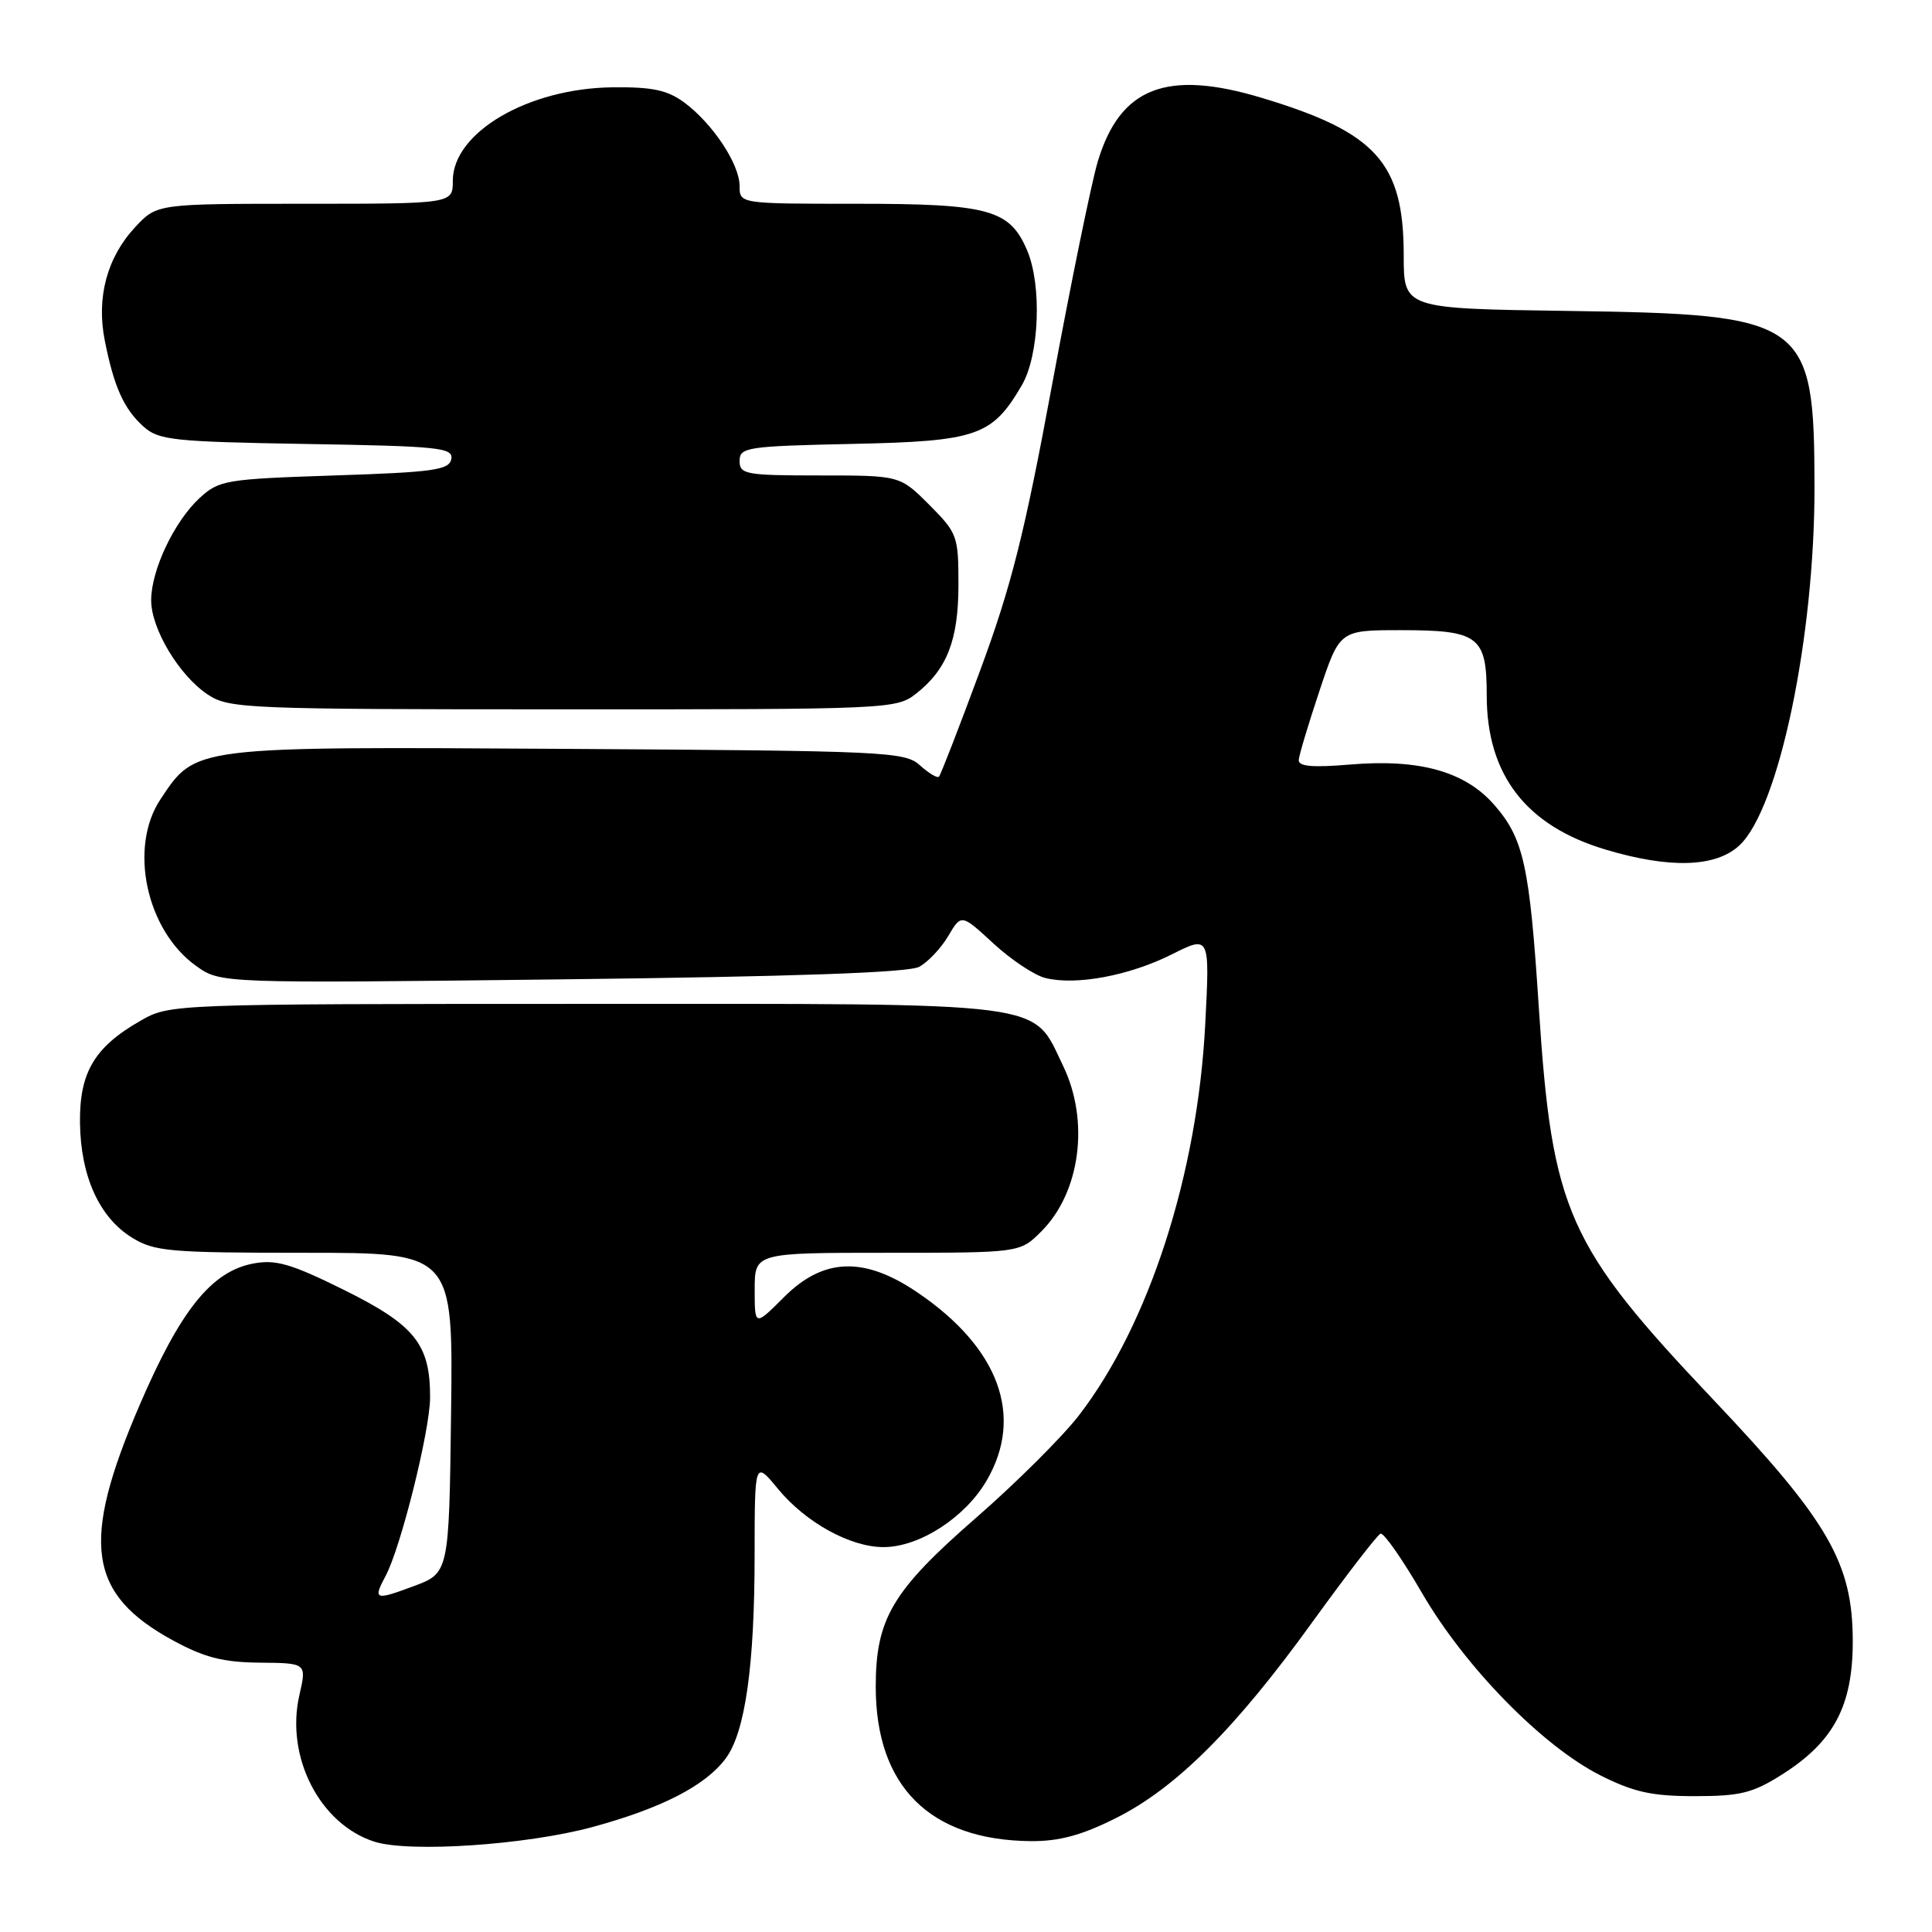 <?xml version="1.0" encoding="UTF-8" standalone="no"?>
<!DOCTYPE svg PUBLIC "-//W3C//DTD SVG 1.1//EN" "http://www.w3.org/Graphics/SVG/1.1/DTD/svg11.dtd" >
<svg xmlns="http://www.w3.org/2000/svg" xmlns:xlink="http://www.w3.org/1999/xlink" version="1.1" viewBox="0 0 256 256">
 <g >
 <path fill="currentColor"
d=" M 78.51 242.09 C 87.69 239.59 93.50 236.60 96.17 232.99 C 98.74 229.53 99.99 220.72 99.99 206.02 C 100.00 193.54 100.00 193.54 103.10 197.30 C 106.76 201.74 112.67 205.00 117.07 205.00 C 121.81 205.00 127.85 201.11 130.72 196.21 C 135.72 187.67 132.40 178.60 121.56 171.25 C 114.50 166.46 109.11 166.65 103.88 171.88 C 100.00 175.76 100.00 175.76 100.00 170.88 C 100.00 166.00 100.00 166.00 117.58 166.00 C 135.15 166.00 135.15 166.00 137.98 163.17 C 143.16 157.99 144.40 148.53 140.86 141.22 C 136.69 132.59 139.87 133.01 77.50 133.02 C 22.50 133.03 22.50 133.03 18.59 135.27 C 12.50 138.75 10.51 142.13 10.60 148.82 C 10.69 155.87 13.17 161.32 17.47 163.98 C 20.45 165.83 22.43 166.00 40.39 166.00 C 60.04 166.00 60.04 166.00 59.77 187.22 C 59.50 208.44 59.50 208.44 54.75 210.20 C 49.67 212.09 49.40 211.99 51.10 208.81 C 53.11 205.05 56.97 189.56 56.99 185.20 C 57.01 178.11 54.99 175.59 45.58 170.92 C 38.58 167.46 36.55 166.86 33.58 167.42 C 28.02 168.46 23.91 173.59 18.47 186.25 C 10.66 204.43 11.64 211.23 22.95 217.38 C 27.10 219.63 29.57 220.27 34.44 220.31 C 40.64 220.37 40.64 220.37 39.67 224.61 C 37.80 232.78 42.36 241.70 49.60 244.03 C 54.23 245.51 69.75 244.47 78.51 242.09 Z  M 147.82 240.93 C 155.80 236.95 163.67 229.10 173.90 214.93 C 178.45 208.64 182.51 203.37 182.93 203.22 C 183.35 203.06 185.83 206.61 188.44 211.11 C 194.13 220.90 204.39 231.38 212.07 235.25 C 216.48 237.47 218.88 238.00 224.57 238.00 C 230.61 238.00 232.25 237.59 236.15 235.12 C 242.98 230.79 245.50 226.04 245.50 217.50 C 245.50 207.12 242.31 201.60 227.00 185.44 C 207.66 165.02 205.66 160.53 203.90 133.50 C 202.68 114.64 201.89 111.09 197.97 106.62 C 194.11 102.22 188.08 100.54 178.96 101.30 C 173.89 101.73 172.02 101.56 172.09 100.69 C 172.14 100.04 173.38 95.90 174.85 91.50 C 177.52 83.50 177.52 83.50 185.61 83.50 C 195.95 83.50 197.00 84.30 197.00 92.16 C 197.00 102.67 202.21 109.43 212.74 112.57 C 221.28 115.13 227.38 114.93 230.50 112.00 C 235.72 107.10 240.46 84.41 240.43 64.50 C 240.40 42.37 239.37 41.64 207.75 41.20 C 186.00 40.89 186.00 40.89 186.00 33.85 C 186.00 21.55 182.37 17.53 167.17 12.96 C 154.56 9.17 148.40 11.58 145.45 21.44 C 144.62 24.22 141.91 37.46 139.43 50.85 C 135.75 70.75 134.00 77.70 129.87 88.85 C 127.10 96.36 124.64 102.68 124.42 102.91 C 124.19 103.14 123.06 102.46 121.90 101.41 C 119.90 99.60 117.48 99.49 75.15 99.23 C 25.29 98.93 25.98 98.84 21.27 105.90 C 17.02 112.27 19.37 123.28 26.00 128.00 C 29.22 130.30 29.22 130.30 74.45 129.77 C 105.13 129.41 120.36 128.88 121.79 128.11 C 122.95 127.49 124.68 125.66 125.64 124.04 C 127.38 121.09 127.38 121.09 131.63 125.01 C 133.97 127.17 137.07 129.23 138.51 129.59 C 142.55 130.61 149.65 129.28 155.25 126.47 C 160.31 123.93 160.31 123.93 159.70 135.71 C 158.68 155.59 152.24 175.52 142.96 187.55 C 140.76 190.40 134.63 196.50 129.34 201.11 C 118.25 210.77 116.04 214.48 116.04 223.50 C 116.04 236.70 123.21 243.84 136.59 243.96 C 140.33 243.99 143.31 243.19 147.82 240.93 Z  M 121.39 91.91 C 125.50 88.67 127.00 84.81 127.00 77.43 C 127.00 71.02 126.85 70.62 123.12 66.88 C 119.24 63.00 119.24 63.00 108.62 63.00 C 98.80 63.00 98.00 62.85 98.00 61.07 C 98.00 59.27 98.96 59.12 112.93 58.82 C 129.48 58.47 131.46 57.78 135.39 51.06 C 137.71 47.10 138.08 37.87 136.11 33.20 C 133.81 27.76 131.06 27.00 113.55 27.00 C 98.00 27.00 98.00 27.00 98.00 24.65 C 98.00 21.75 94.45 16.39 90.68 13.59 C 88.44 11.94 86.46 11.51 81.18 11.57 C 70.00 11.69 60.00 17.54 60.00 23.95 C 60.00 27.00 60.00 27.00 40.40 27.00 C 20.80 27.00 20.80 27.00 17.92 30.09 C 14.19 34.08 12.75 39.42 13.88 45.10 C 15.09 51.23 16.41 54.18 18.99 56.50 C 21.02 58.33 22.87 58.53 40.66 58.83 C 58.21 59.12 60.09 59.32 59.80 60.83 C 59.52 62.28 57.45 62.57 44.32 63.00 C 29.87 63.48 29.03 63.62 26.44 66.00 C 23.10 69.09 20.05 75.50 20.03 79.50 C 20.01 83.31 23.74 89.53 27.56 92.05 C 30.36 93.89 32.64 93.99 74.62 93.99 C 117.84 94.00 118.78 93.96 121.39 91.91 Z "/>
</g>
</svg>
